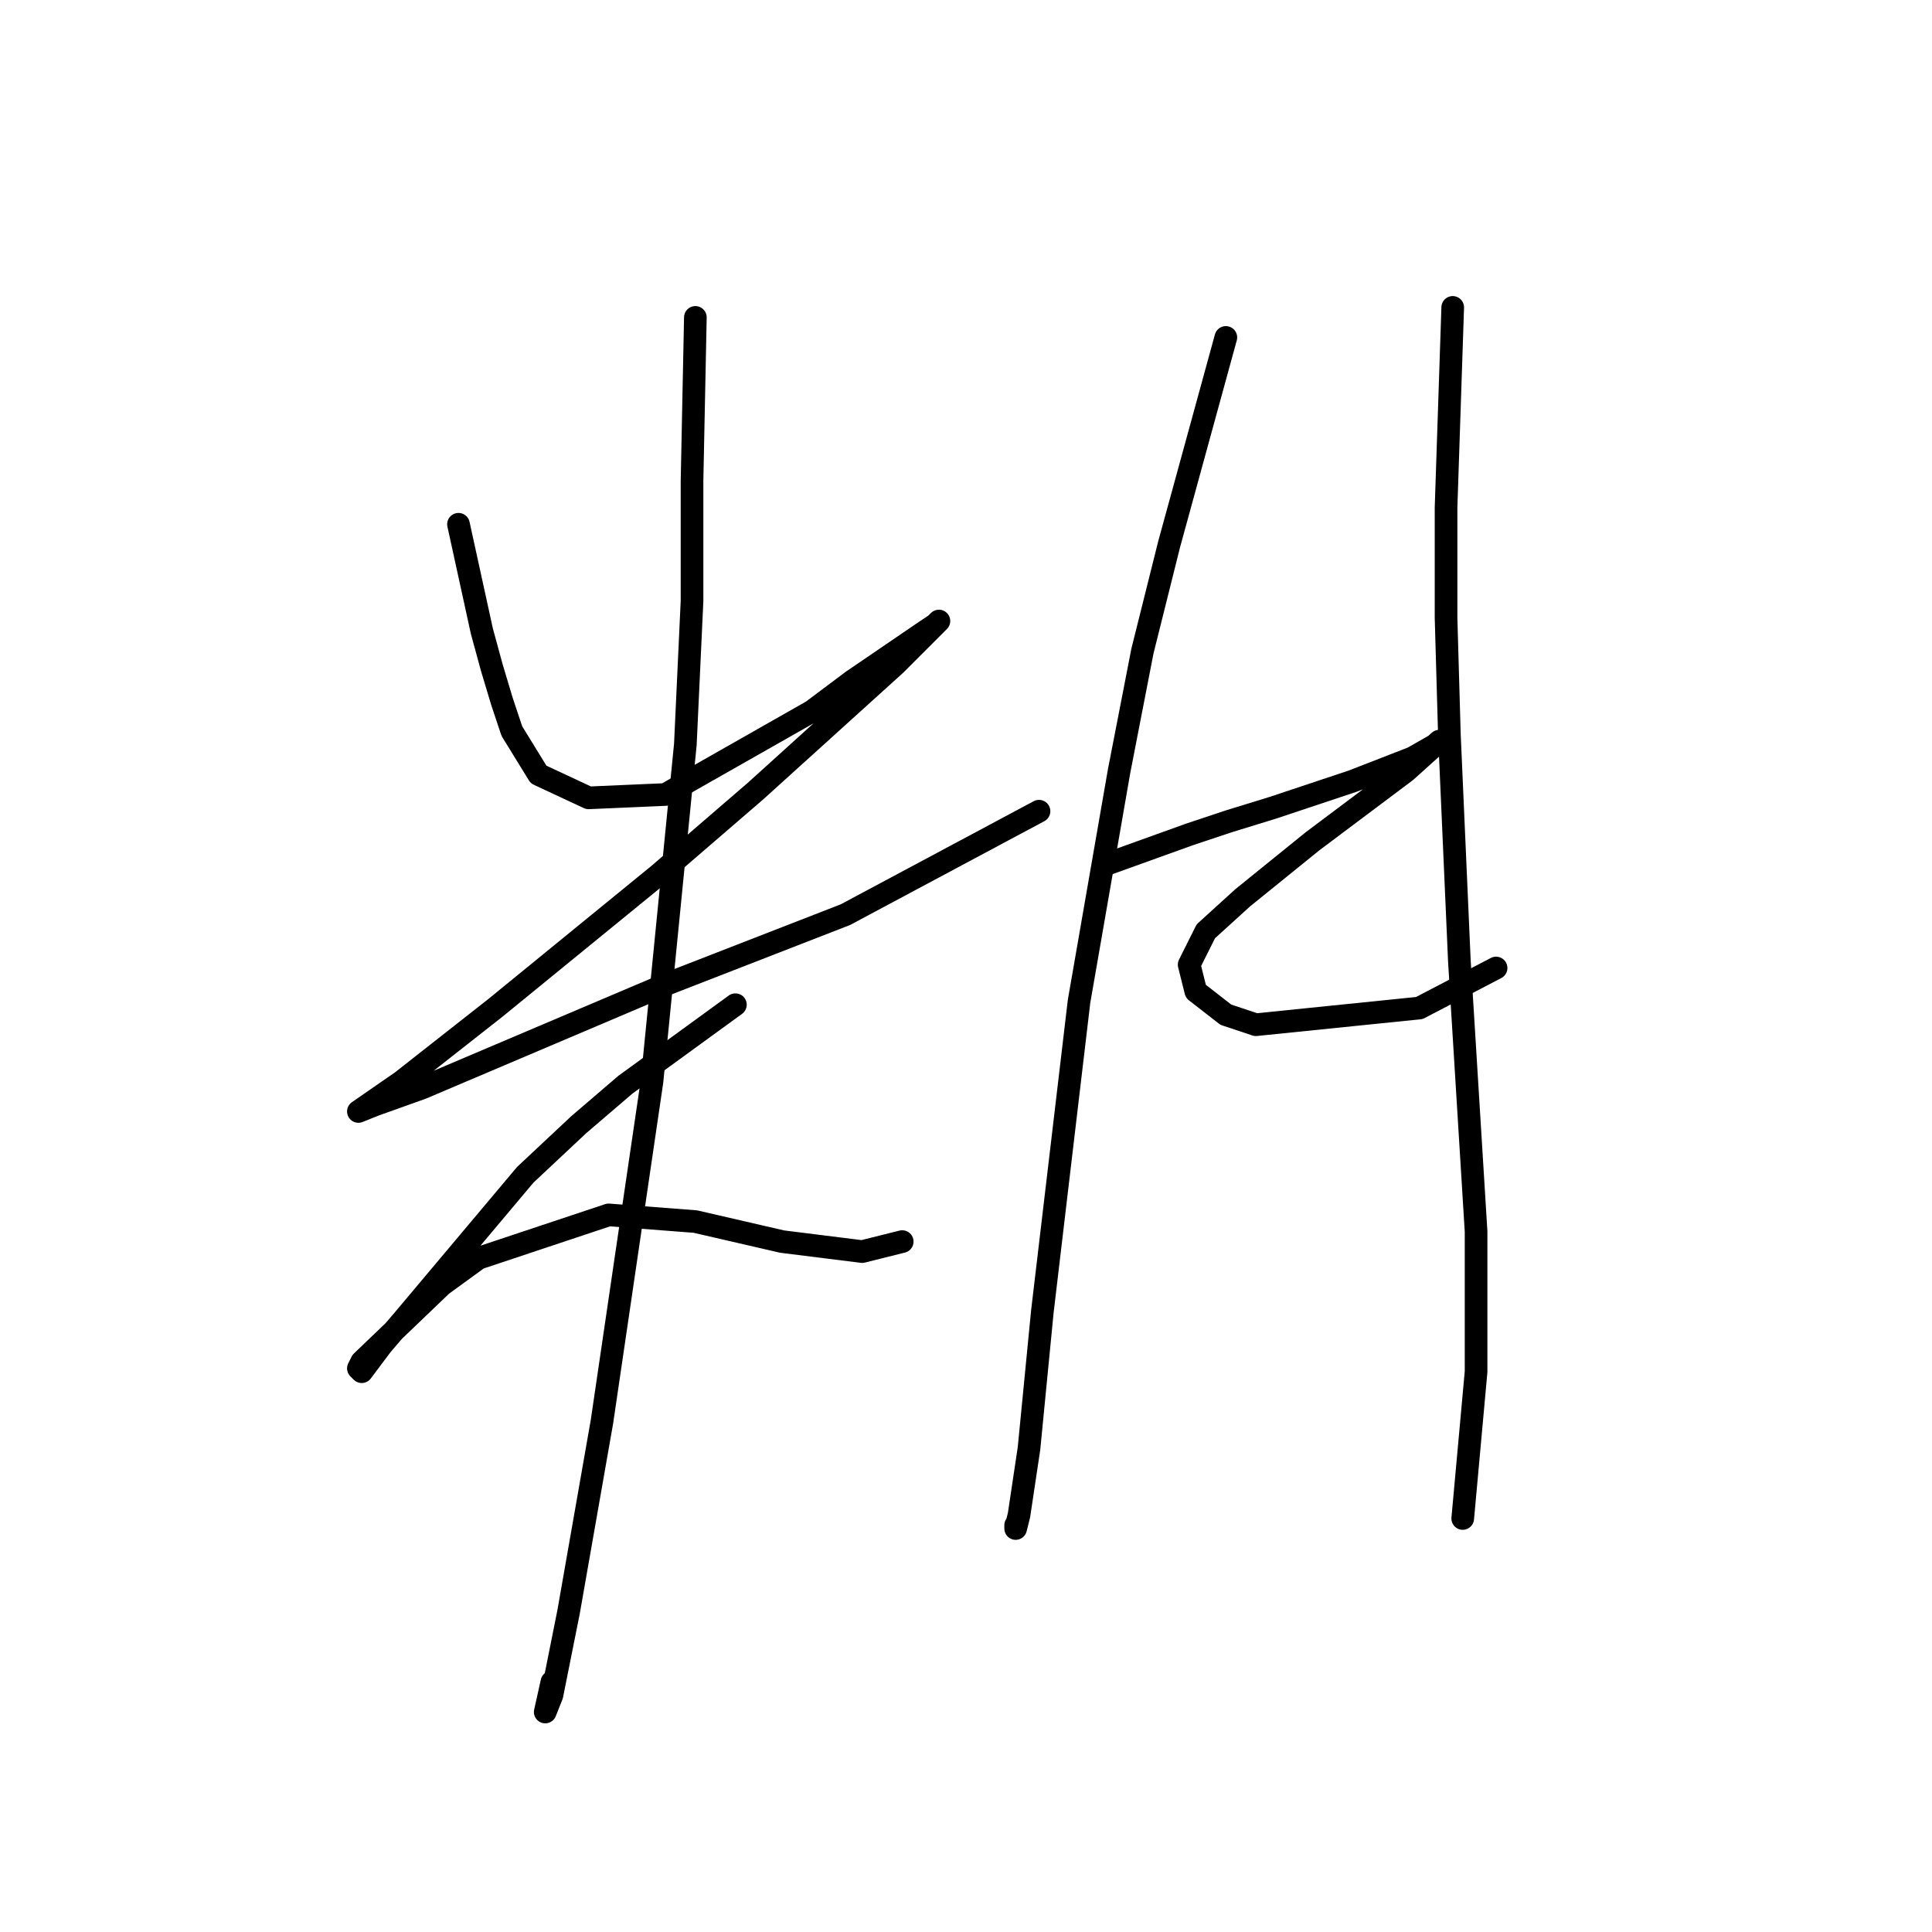<?xml version="1.0" standalone="no"?>
    <svg width="256" height="256" xmlns="http://www.w3.org/2000/svg" version="1.1">
    <polyline stroke="black" stroke-width="3" stroke-linecap="round" fill="transparent" stroke-linejoin="round" points="60.751 69.468 63.846 83.614 65.172 88.477 66.499 92.898 67.825 96.877 71.362 102.624 77.993 105.719 88.161 105.277 107.613 94.224 112.918 90.246 122.644 83.614 123.97 82.73 124.412 82.288 118.665 88.035 100.097 104.835 87.277 115.887 65.614 133.57 53.236 143.296 47.489 147.275 49.699 146.391 55.888 144.18 88.161 130.476 112.033 121.192 137.674 107.487 137.674 107.487 " />
        <polyline stroke="black" stroke-width="3" stroke-linecap="round" fill="transparent" stroke-linejoin="round" points="92.14 42.058 91.697 63.72 91.697 79.636 90.813 98.645 86.392 143.296 79.761 188.389 75.34 213.588 73.13 224.64 72.246 226.85 73.13 222.872 73.13 222.872 " />
        <polyline stroke="black" stroke-width="3" stroke-linecap="round" fill="transparent" stroke-linejoin="round" points="97.445 133.128 82.856 143.738 76.667 149.043 69.593 155.674 53.236 175.126 50.583 178.221 47.931 181.758 47.489 181.315 47.931 180.431 58.541 170.263 63.404 166.727 80.645 160.979 92.14 161.864 103.634 164.516 114.244 165.842 119.549 164.516 119.549 164.516 " />
        <polyline stroke="black" stroke-width="3" stroke-linecap="round" fill="transparent" stroke-linejoin="round" points="162.431 44.711 154.916 72.12 151.379 86.267 148.285 102.182 142.979 132.686 138.117 173.8 136.348 191.926 135.022 200.767 134.58 202.536 134.58 202.094 134.58 202.094 " />
        <polyline stroke="black" stroke-width="3" stroke-linecap="round" fill="transparent" stroke-linejoin="round" points="146.516 114.56 157.568 110.582 162.873 108.813 168.62 107.045 179.231 103.508 187.188 100.414 190.283 98.645 190.725 98.203 186.304 102.182 173.926 111.466 164.642 118.981 159.779 123.402 157.568 127.823 158.453 131.36 162.431 134.454 166.41 135.781 188.072 133.57 198.24 128.265 198.24 128.265 " />
        <polyline stroke="black" stroke-width="3" stroke-linecap="round" fill="transparent" stroke-linejoin="round" points="192.493 40.732 191.609 67.257 191.609 81.846 192.051 97.319 193.377 127.381 195.588 163.19 195.588 181.758 193.819 201.209 193.819 201.209 " />
        </svg>